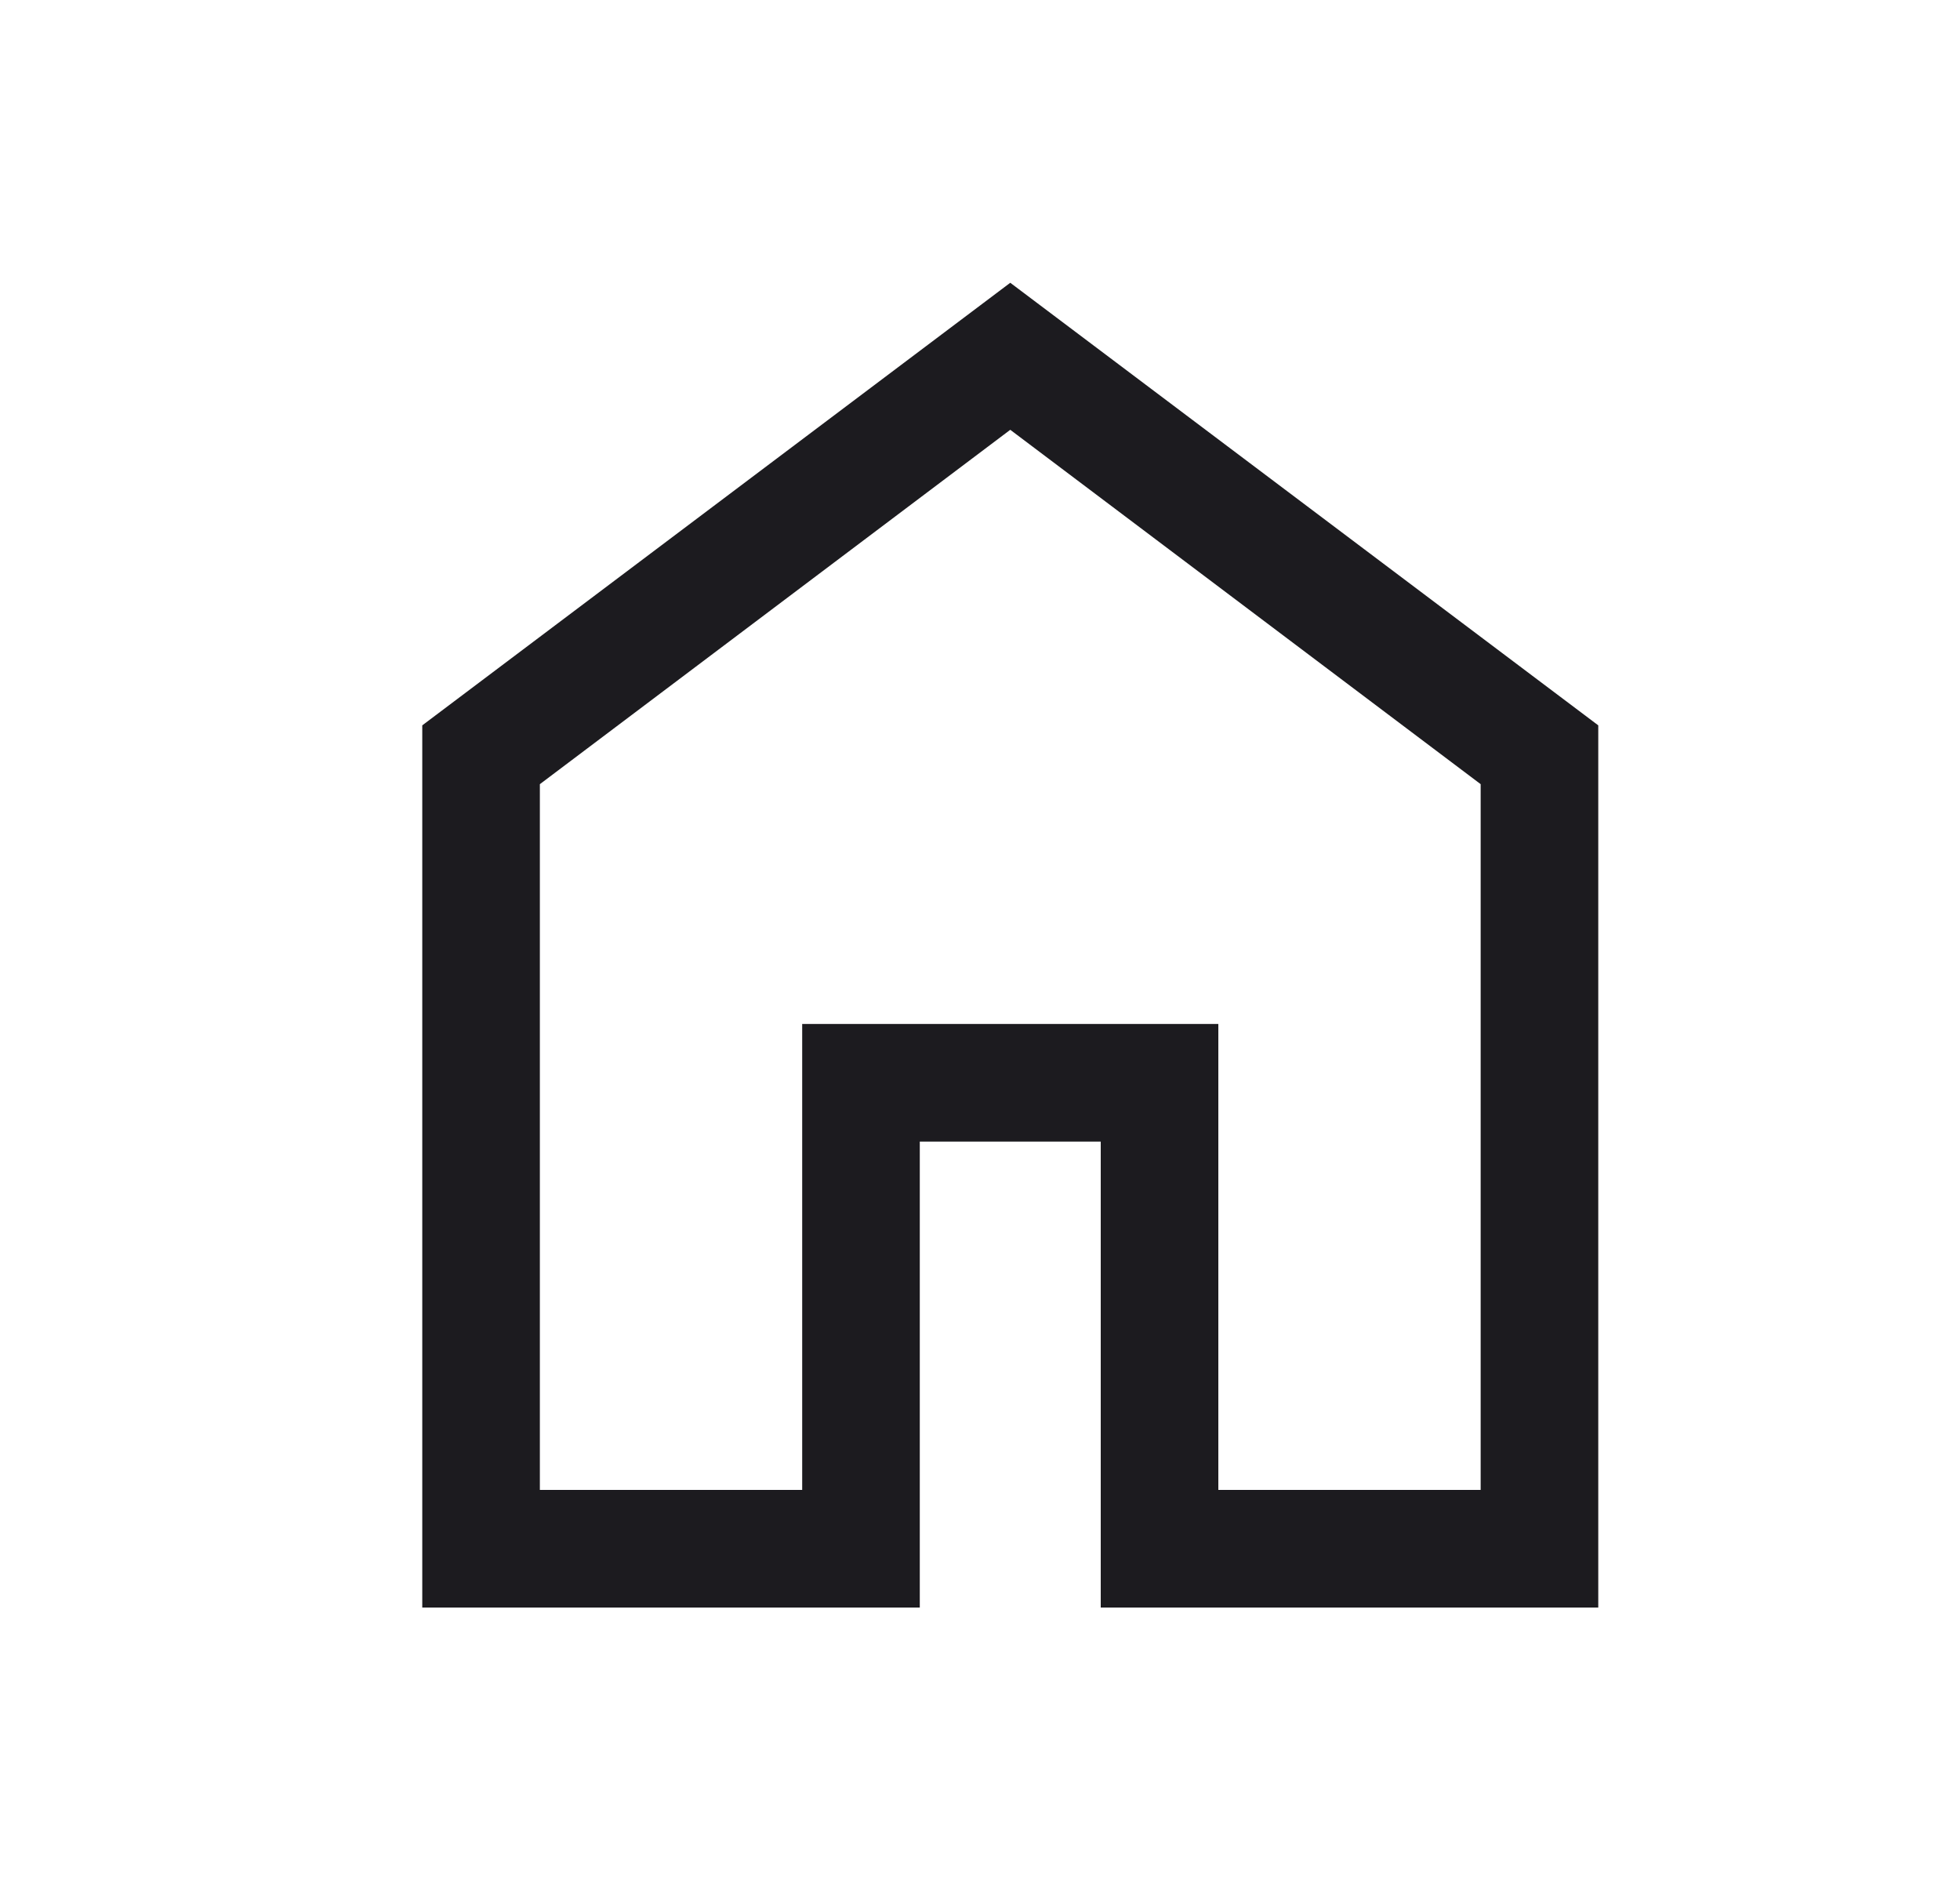 <svg width="25" height="24" viewBox="0 0 25 24" fill="none" xmlns="http://www.w3.org/2000/svg">
<mask id="mask0_1_4396" style="mask-type:alpha" maskUnits="userSpaceOnUse" x="0" y="0" width="25" height="24">
<rect x="0.886" width="24" height="24" fill="#D9D9D9"/>
</mask>
<g mask="url(#mask0_1_4396)">
<path d="M6.886 19H10.232V13.058H15.54V19H18.886V10L12.886 5.481L6.886 10V19ZM5.386 20.5V9.25L12.886 3.606L20.386 9.25V20.5H14.04V14.558H11.732V20.5H5.386Z" fill="#1C1B1F"/>
</g>
</svg>
